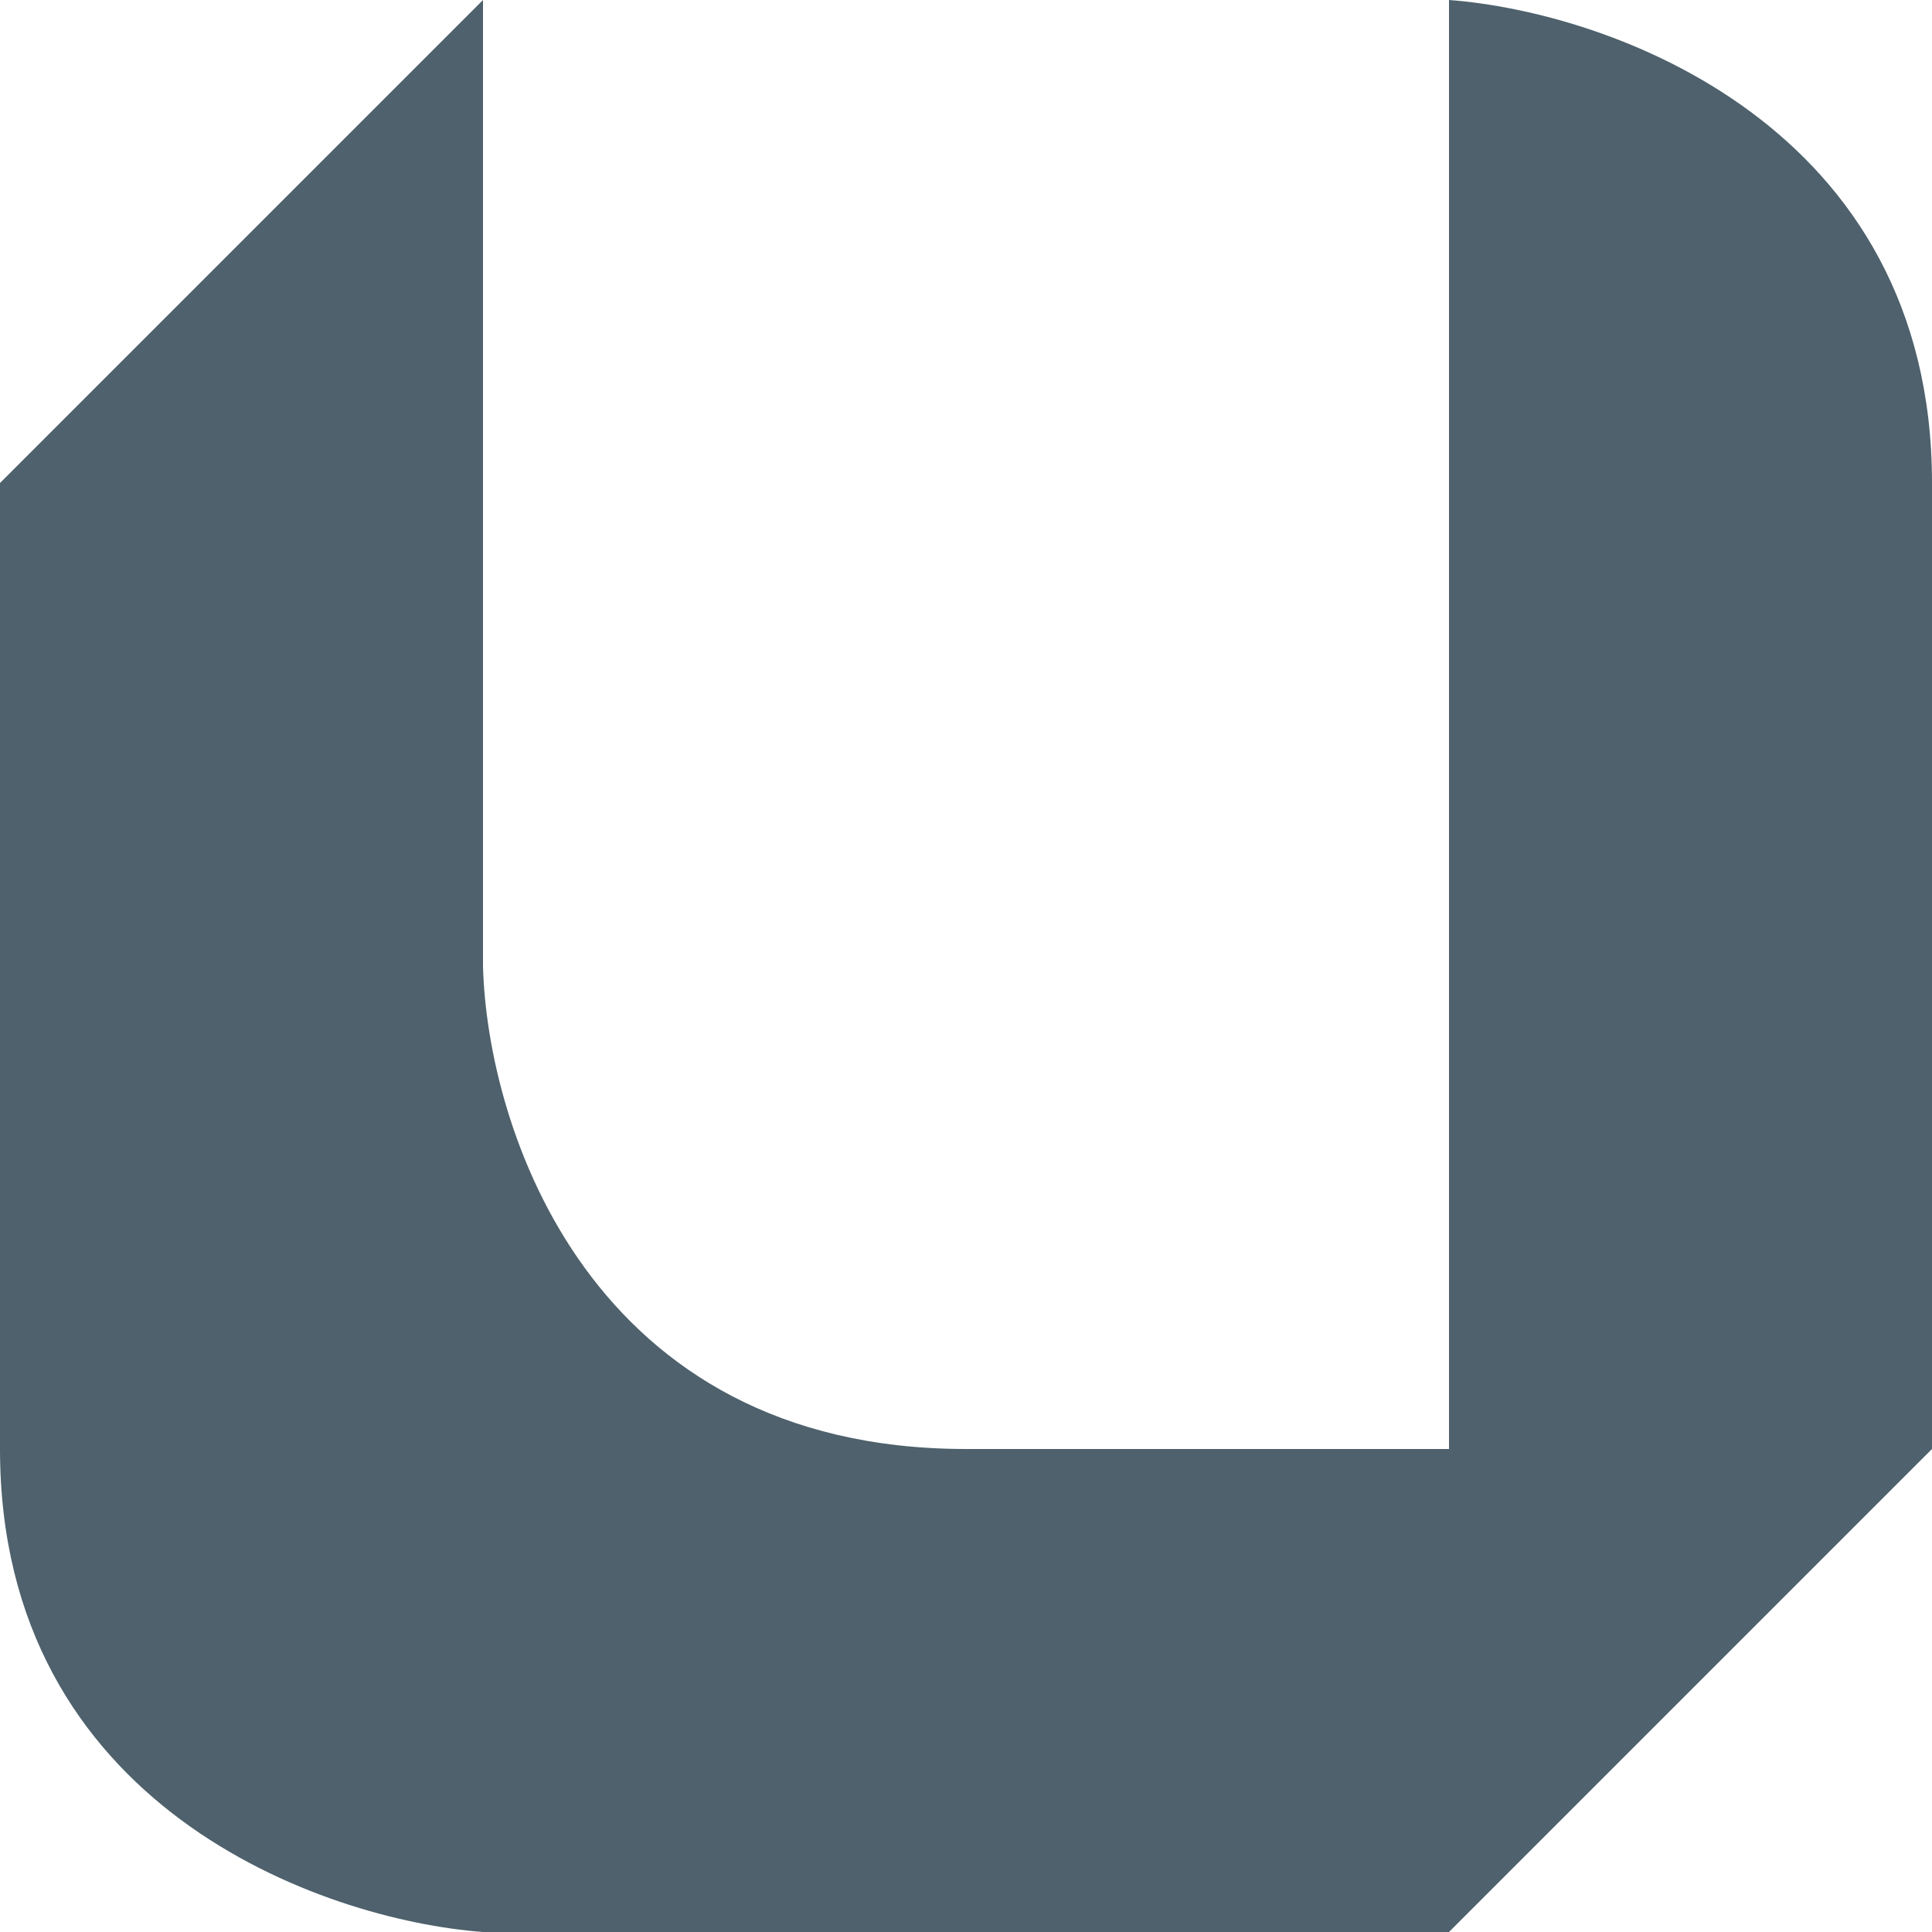 <svg width="80" height="80" viewBox="0 0 80 80" fill="none" xmlns="http://www.w3.org/2000/svg">
<rect x="60" y="40" width="20" height="20" fill="#4E616C"/>
<rect x="60" y="20" width="20" height="20" fill="#4E616C"/>
<rect x="40" y="60" width="20" height="20" fill="#4E616C"/>
<path d="M80 60L60 80L60 60L80 60Z" fill="#4E616C"/>
<rect x="40" y="80" width="20" height="20" transform="rotate(-180 40 80)" fill="#4E616C"/>
<rect x="20" y="60" width="20" height="20" transform="rotate(-180 20 60)" fill="#4E616C"/>
<rect x="20" y="40" width="20" height="20" transform="rotate(-180 20 40)" fill="#4E616C"/>
<path d="M40 60C24.4 60 20.167 46.667 20 40V60H40Z" fill="#4E616C"/>
<path d="M1.50996e-06 60C3.92589e-07 74.8 13.333 79.5 20 80L20 60L1.50996e-06 60Z" fill="#4E616C"/>
<path d="M0 20L20 0L20 20L0 20Z" fill="#4E616C"/>
<path d="M80 20C80 5.2 66.667 0.5 60 -8.74228e-07L60 20L80 20Z" fill="#4E616C"/>
</svg>

